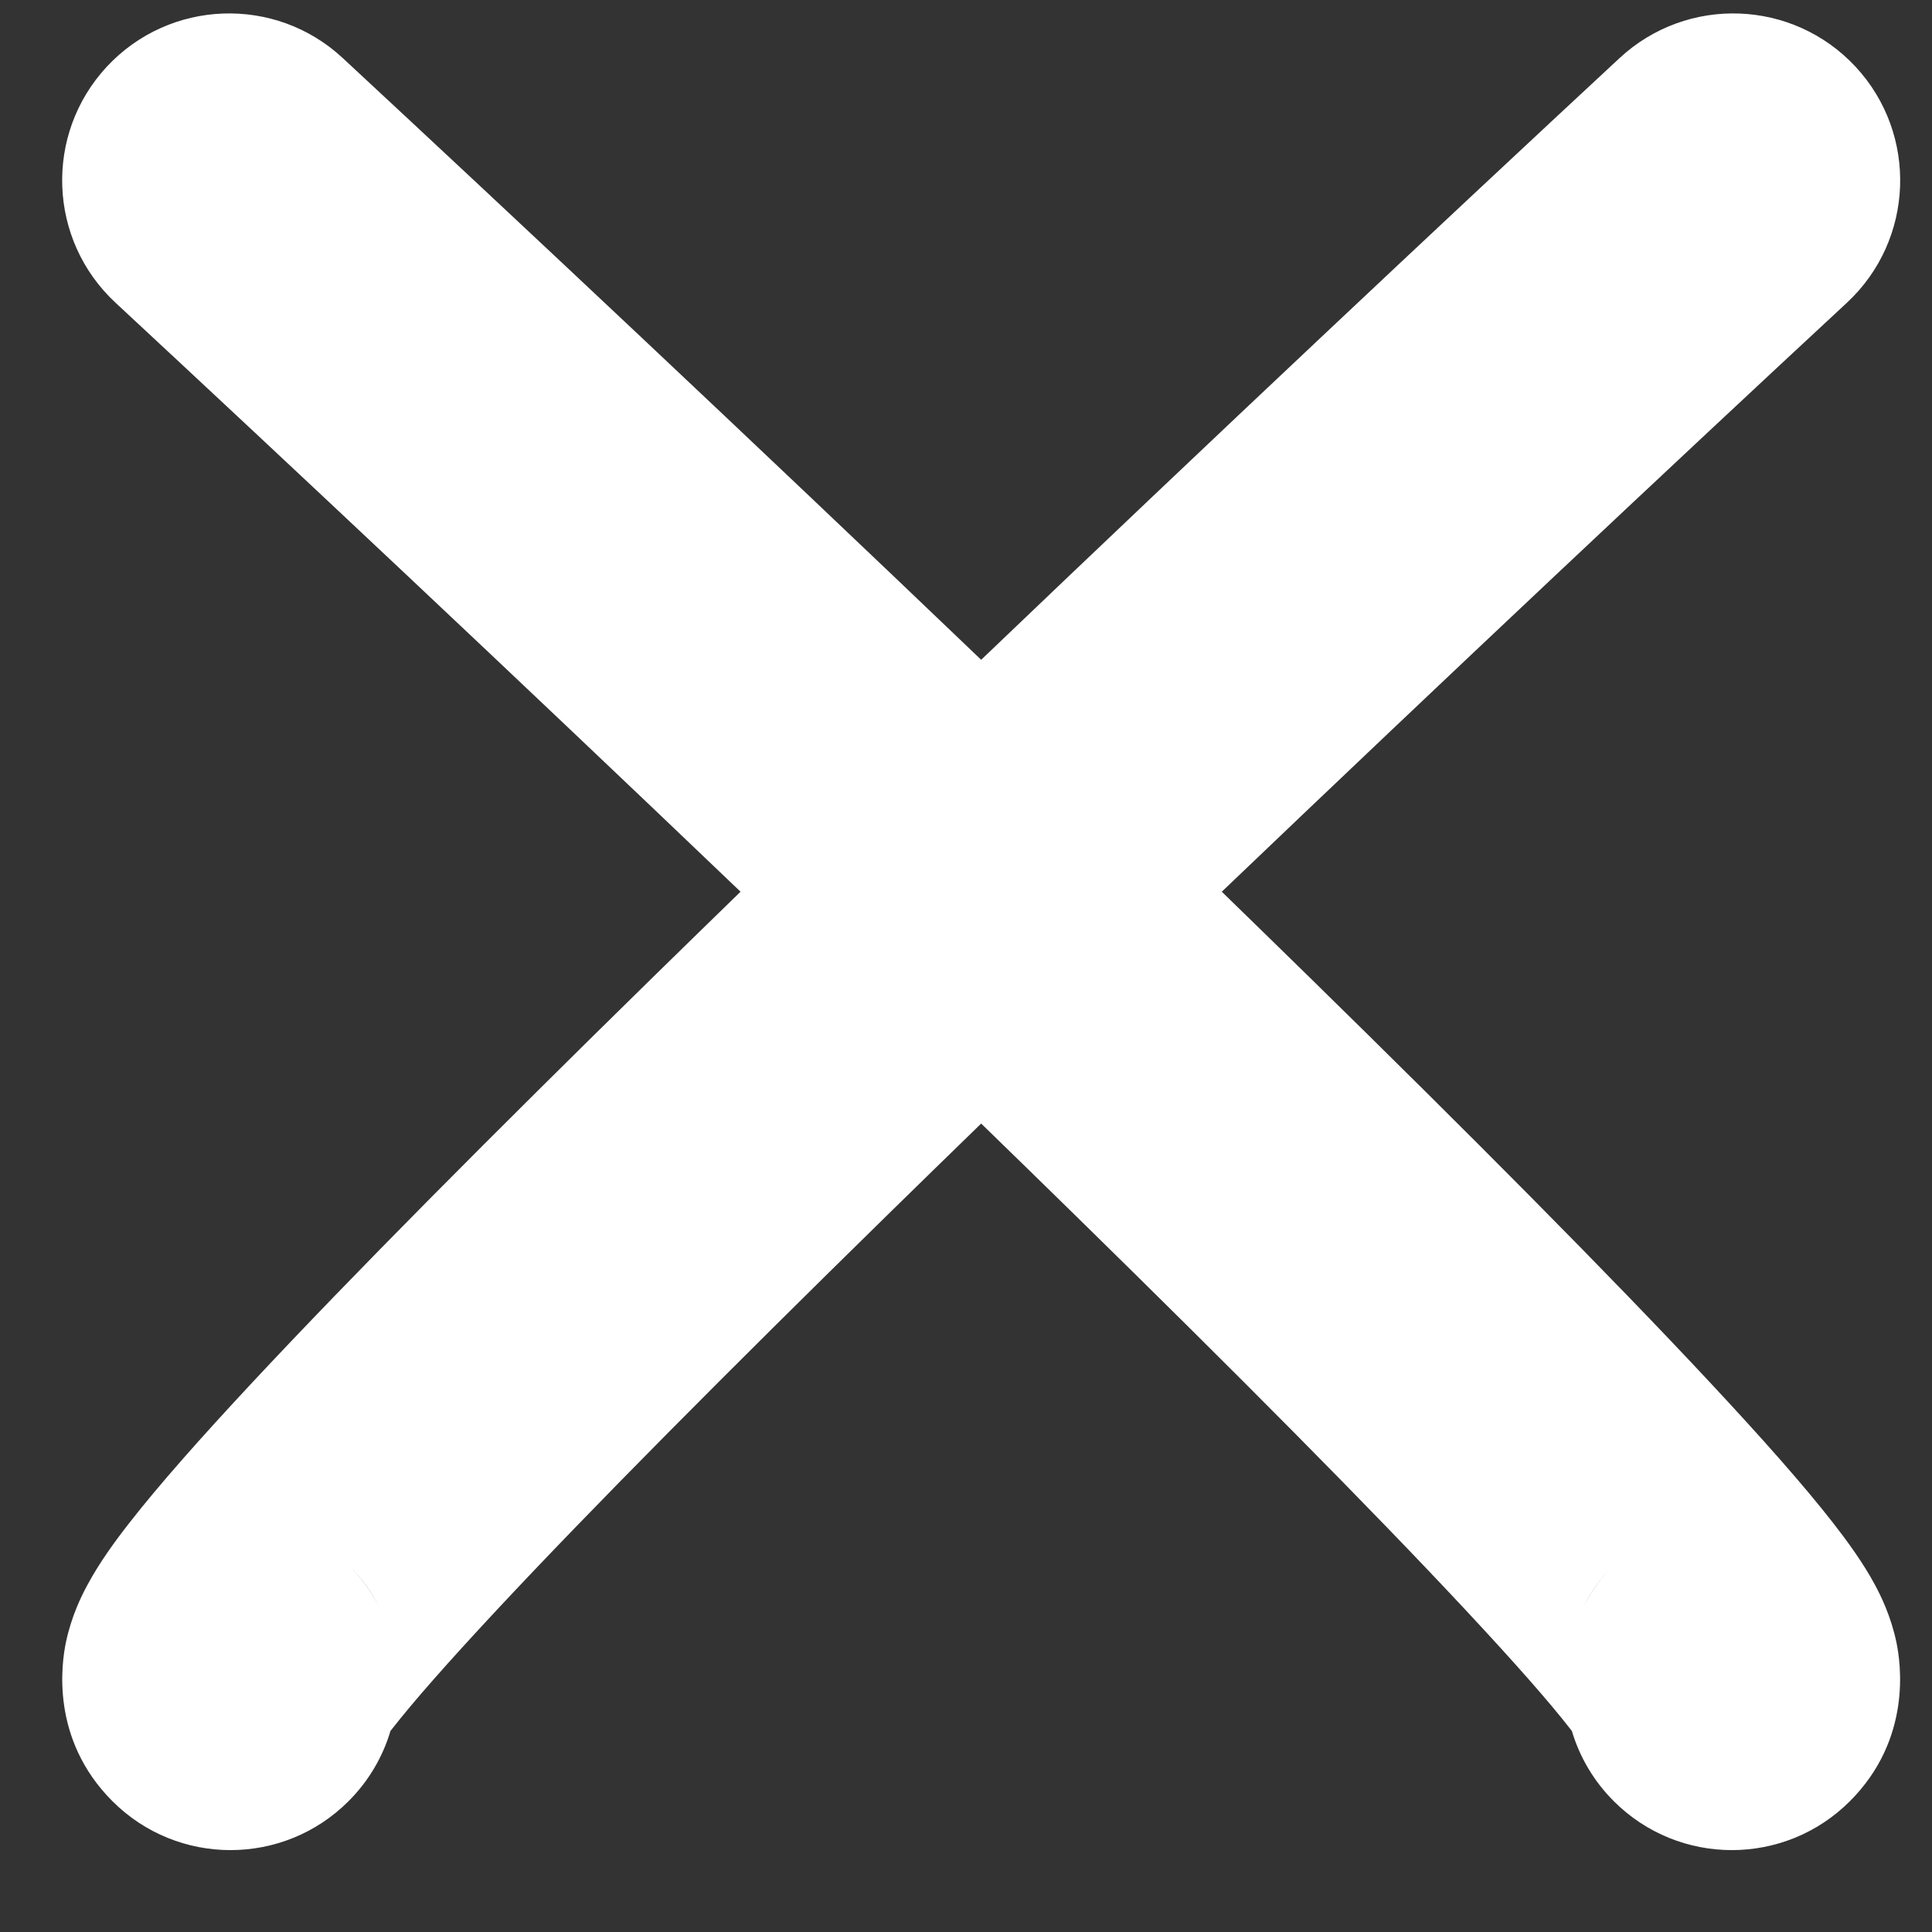 <svg width="20" height="20" viewBox="0 0 20 20" fill="none" xmlns="http://www.w3.org/2000/svg">
<rect x="0" y="0" width="20" height="20" fill="#333333" stroke="none"/>
<path fill-rule="evenodd" clip-rule="evenodd" d="M3.548 0.601C2.849 -0.049 1.755 -0.008 1.105 0.691C0.456 1.391 0.496 2.484 1.196 3.134C2.975 4.786 5.331 6.998 7.666 9.231C7.361 9.528 7.06 9.821 6.765 10.11C5.124 11.718 3.646 13.202 2.602 14.322C2.086 14.875 1.645 15.372 1.339 15.765C1.194 15.95 1.028 16.177 0.903 16.411C0.846 16.516 0.739 16.729 0.682 17.003C0.639 17.212 0.518 18 1.164 18.646C1.839 19.321 2.933 19.321 3.608 18.646C3.818 18.436 3.963 18.185 4.042 17.919L4.065 17.89C4.274 17.622 4.63 17.216 5.13 16.68C6.119 15.619 7.552 14.179 9.184 12.58C9.502 12.268 9.827 11.952 10.157 11.631C10.487 11.952 10.812 12.268 11.13 12.58C12.763 14.179 14.195 15.619 15.184 16.68C15.684 17.216 16.041 17.622 16.249 17.89L16.272 17.919C16.351 18.185 16.496 18.436 16.706 18.646C17.381 19.321 18.475 19.321 19.15 18.646C19.796 18 19.675 17.212 19.632 17.003C19.575 16.729 19.468 16.516 19.412 16.411C19.287 16.177 19.12 15.95 18.976 15.765C18.67 15.372 18.228 14.875 17.712 14.322C16.668 13.202 15.191 11.718 13.549 10.11C13.254 9.821 12.953 9.528 12.648 9.231C14.984 6.998 17.339 4.786 19.119 3.134C19.818 2.484 19.858 1.391 19.209 0.691C18.559 -0.008 17.466 -0.049 16.766 0.601C14.953 2.284 12.543 4.548 10.157 6.83C7.772 4.548 5.361 2.284 3.548 0.601ZM16.706 16.201C16.578 16.329 16.475 16.471 16.396 16.623C16.468 16.481 16.569 16.338 16.706 16.201ZM3.608 16.201C3.736 16.329 3.839 16.471 3.919 16.623C3.846 16.481 3.746 16.338 3.608 16.201Z" fill="white"/>
</svg>
